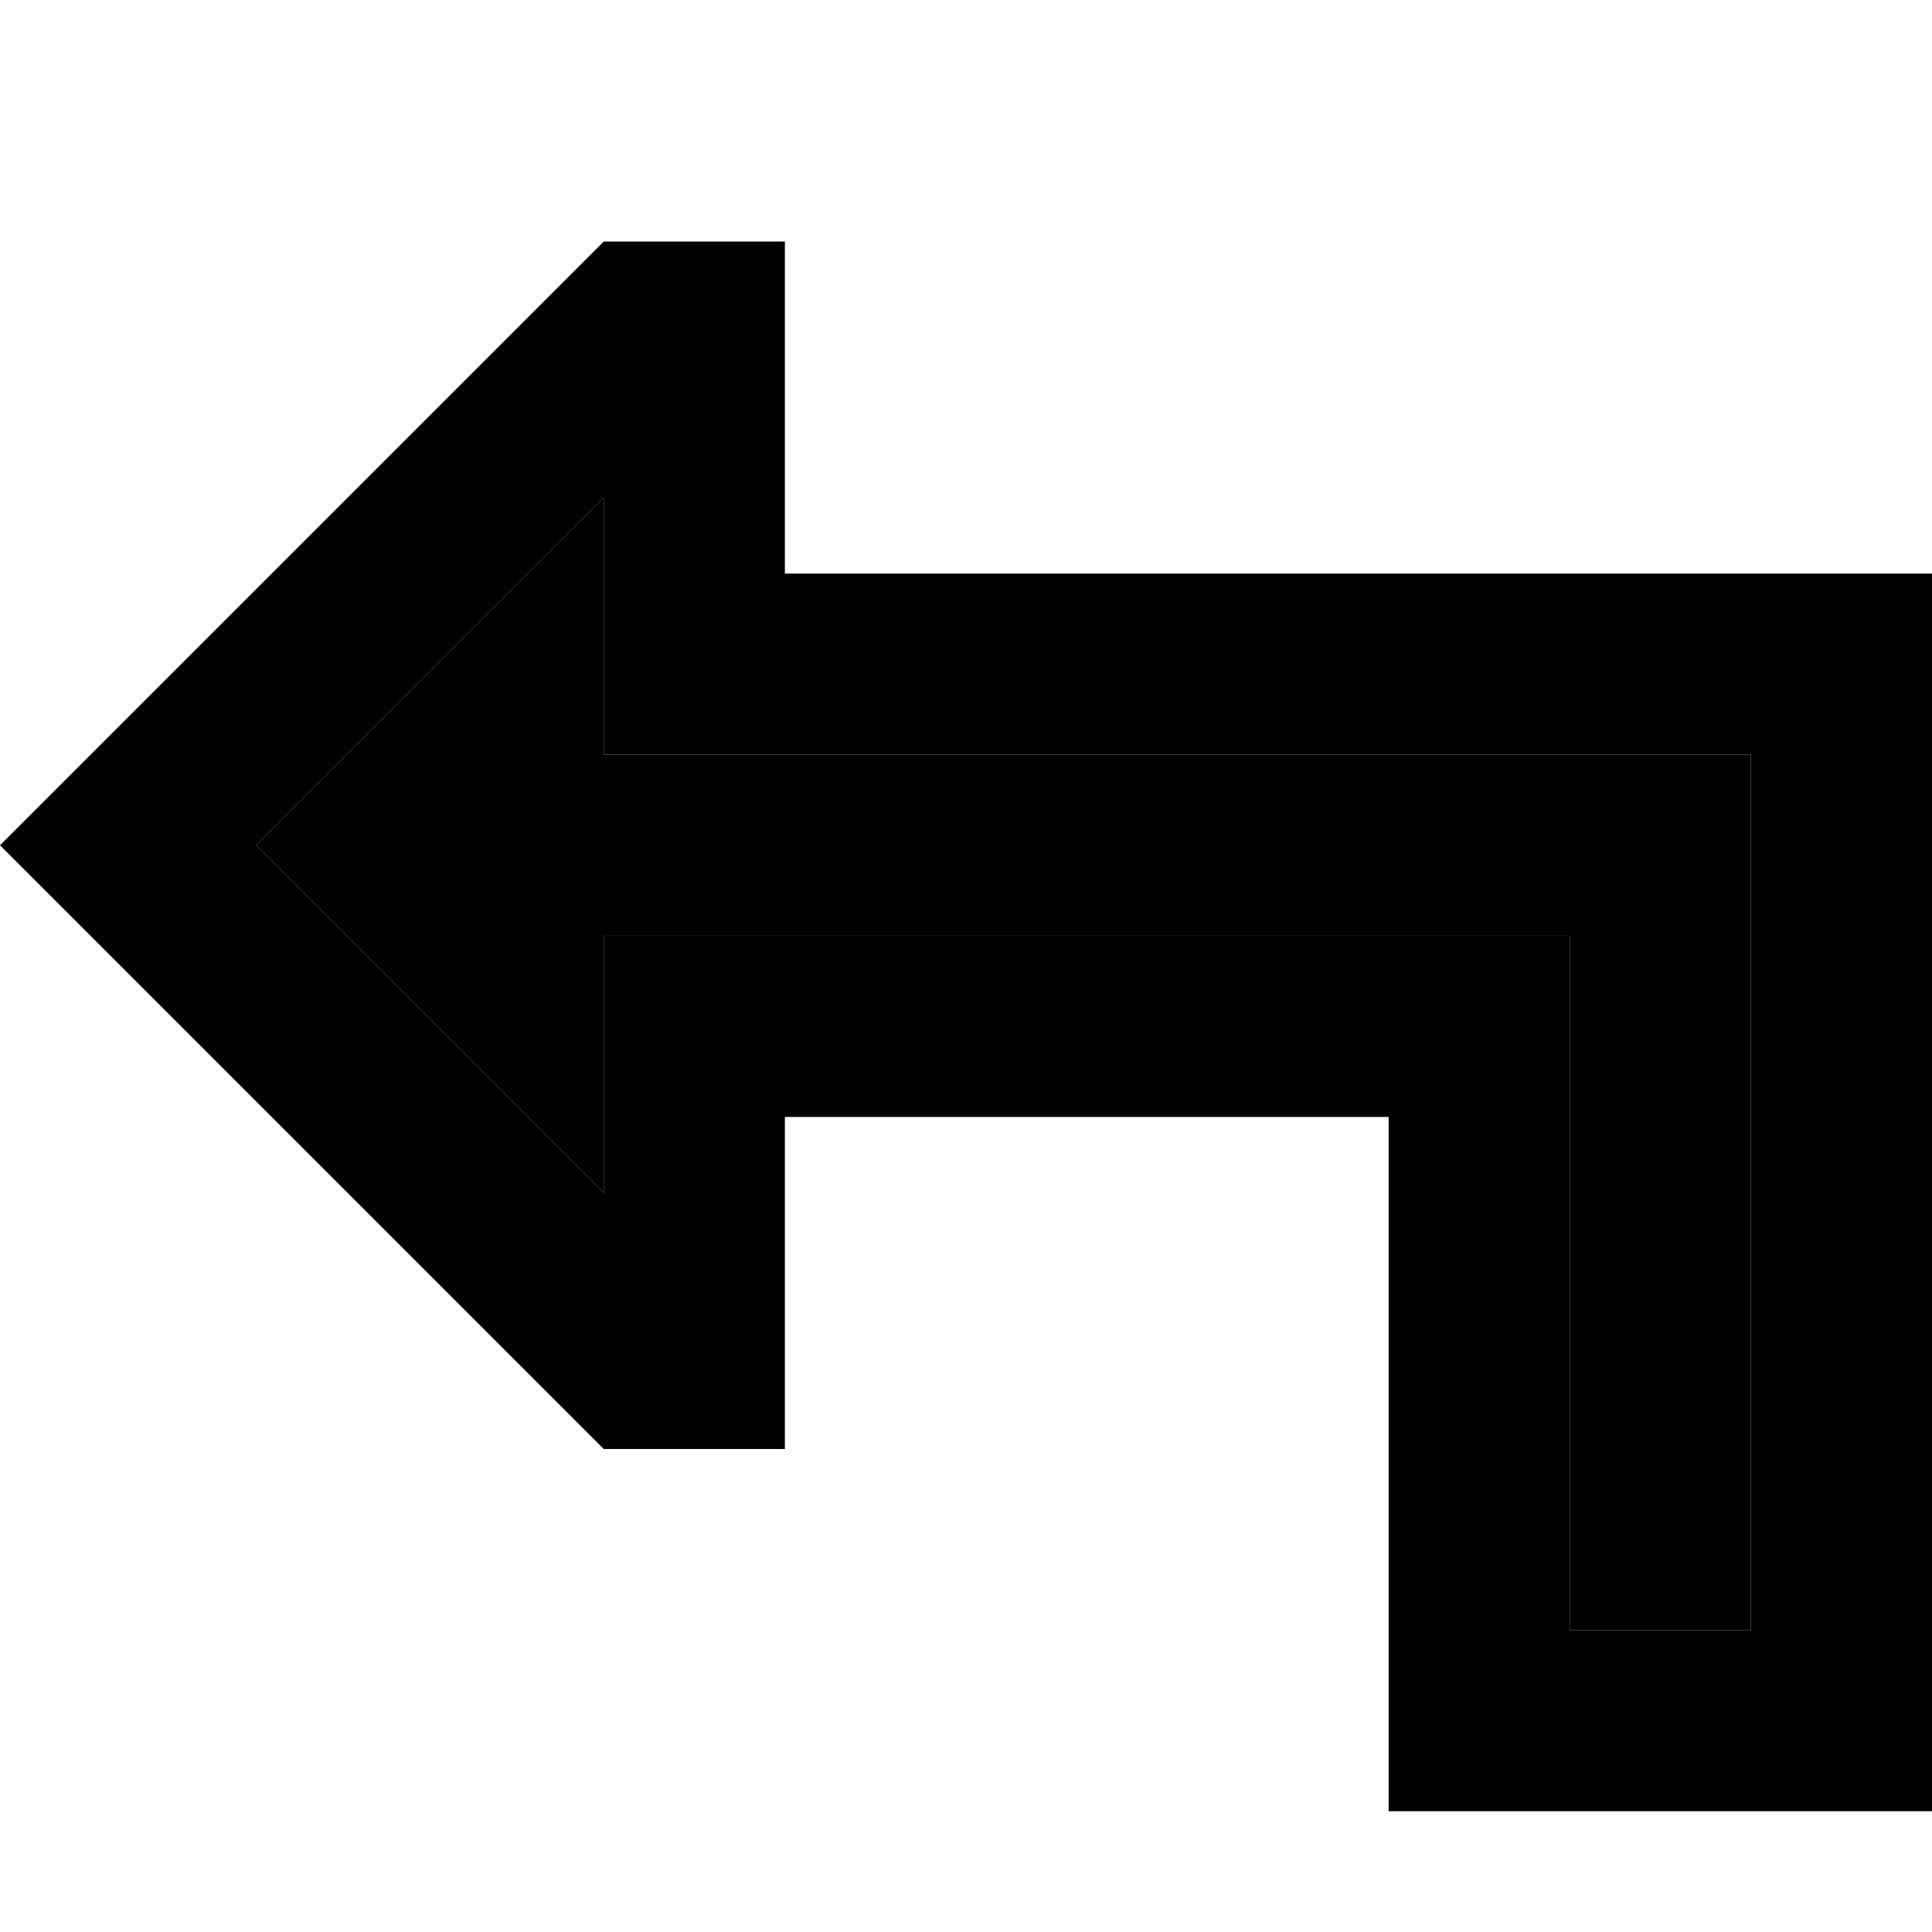 <svg xmlns="http://www.w3.org/2000/svg" width="24" height="24" viewBox="0 0 512 512">
    <path class="pr-icon-duotone-secondary" d="M67.9 224L160 316.1l0-20.1 0-48 48 0 160 0 48 0 0 48 0 136 48 0 0-232-256 0-48 0 0-48 0-20.1L67.9 224z"/>
    <path class="pr-icon-duotone-primary" d="M160 248l48 0 160 0 48 0 0 48 0 136 48 0 0-232-256 0-48 0 0-48 0-20.1L67.9 224 160 316.1l0-20.1 0-48zM33.9 257.9L0 224l33.9-33.9L160 64l48 0 0 40 0 8 0 40 48 0 208 0 48 0 0 48 0 232 0 48-48 0-48 0-48 0 0-48 0-88 0-48-48 0-64 0-48 0 0 40 0 8 0 40-48 0L33.9 257.9z"/>
</svg>